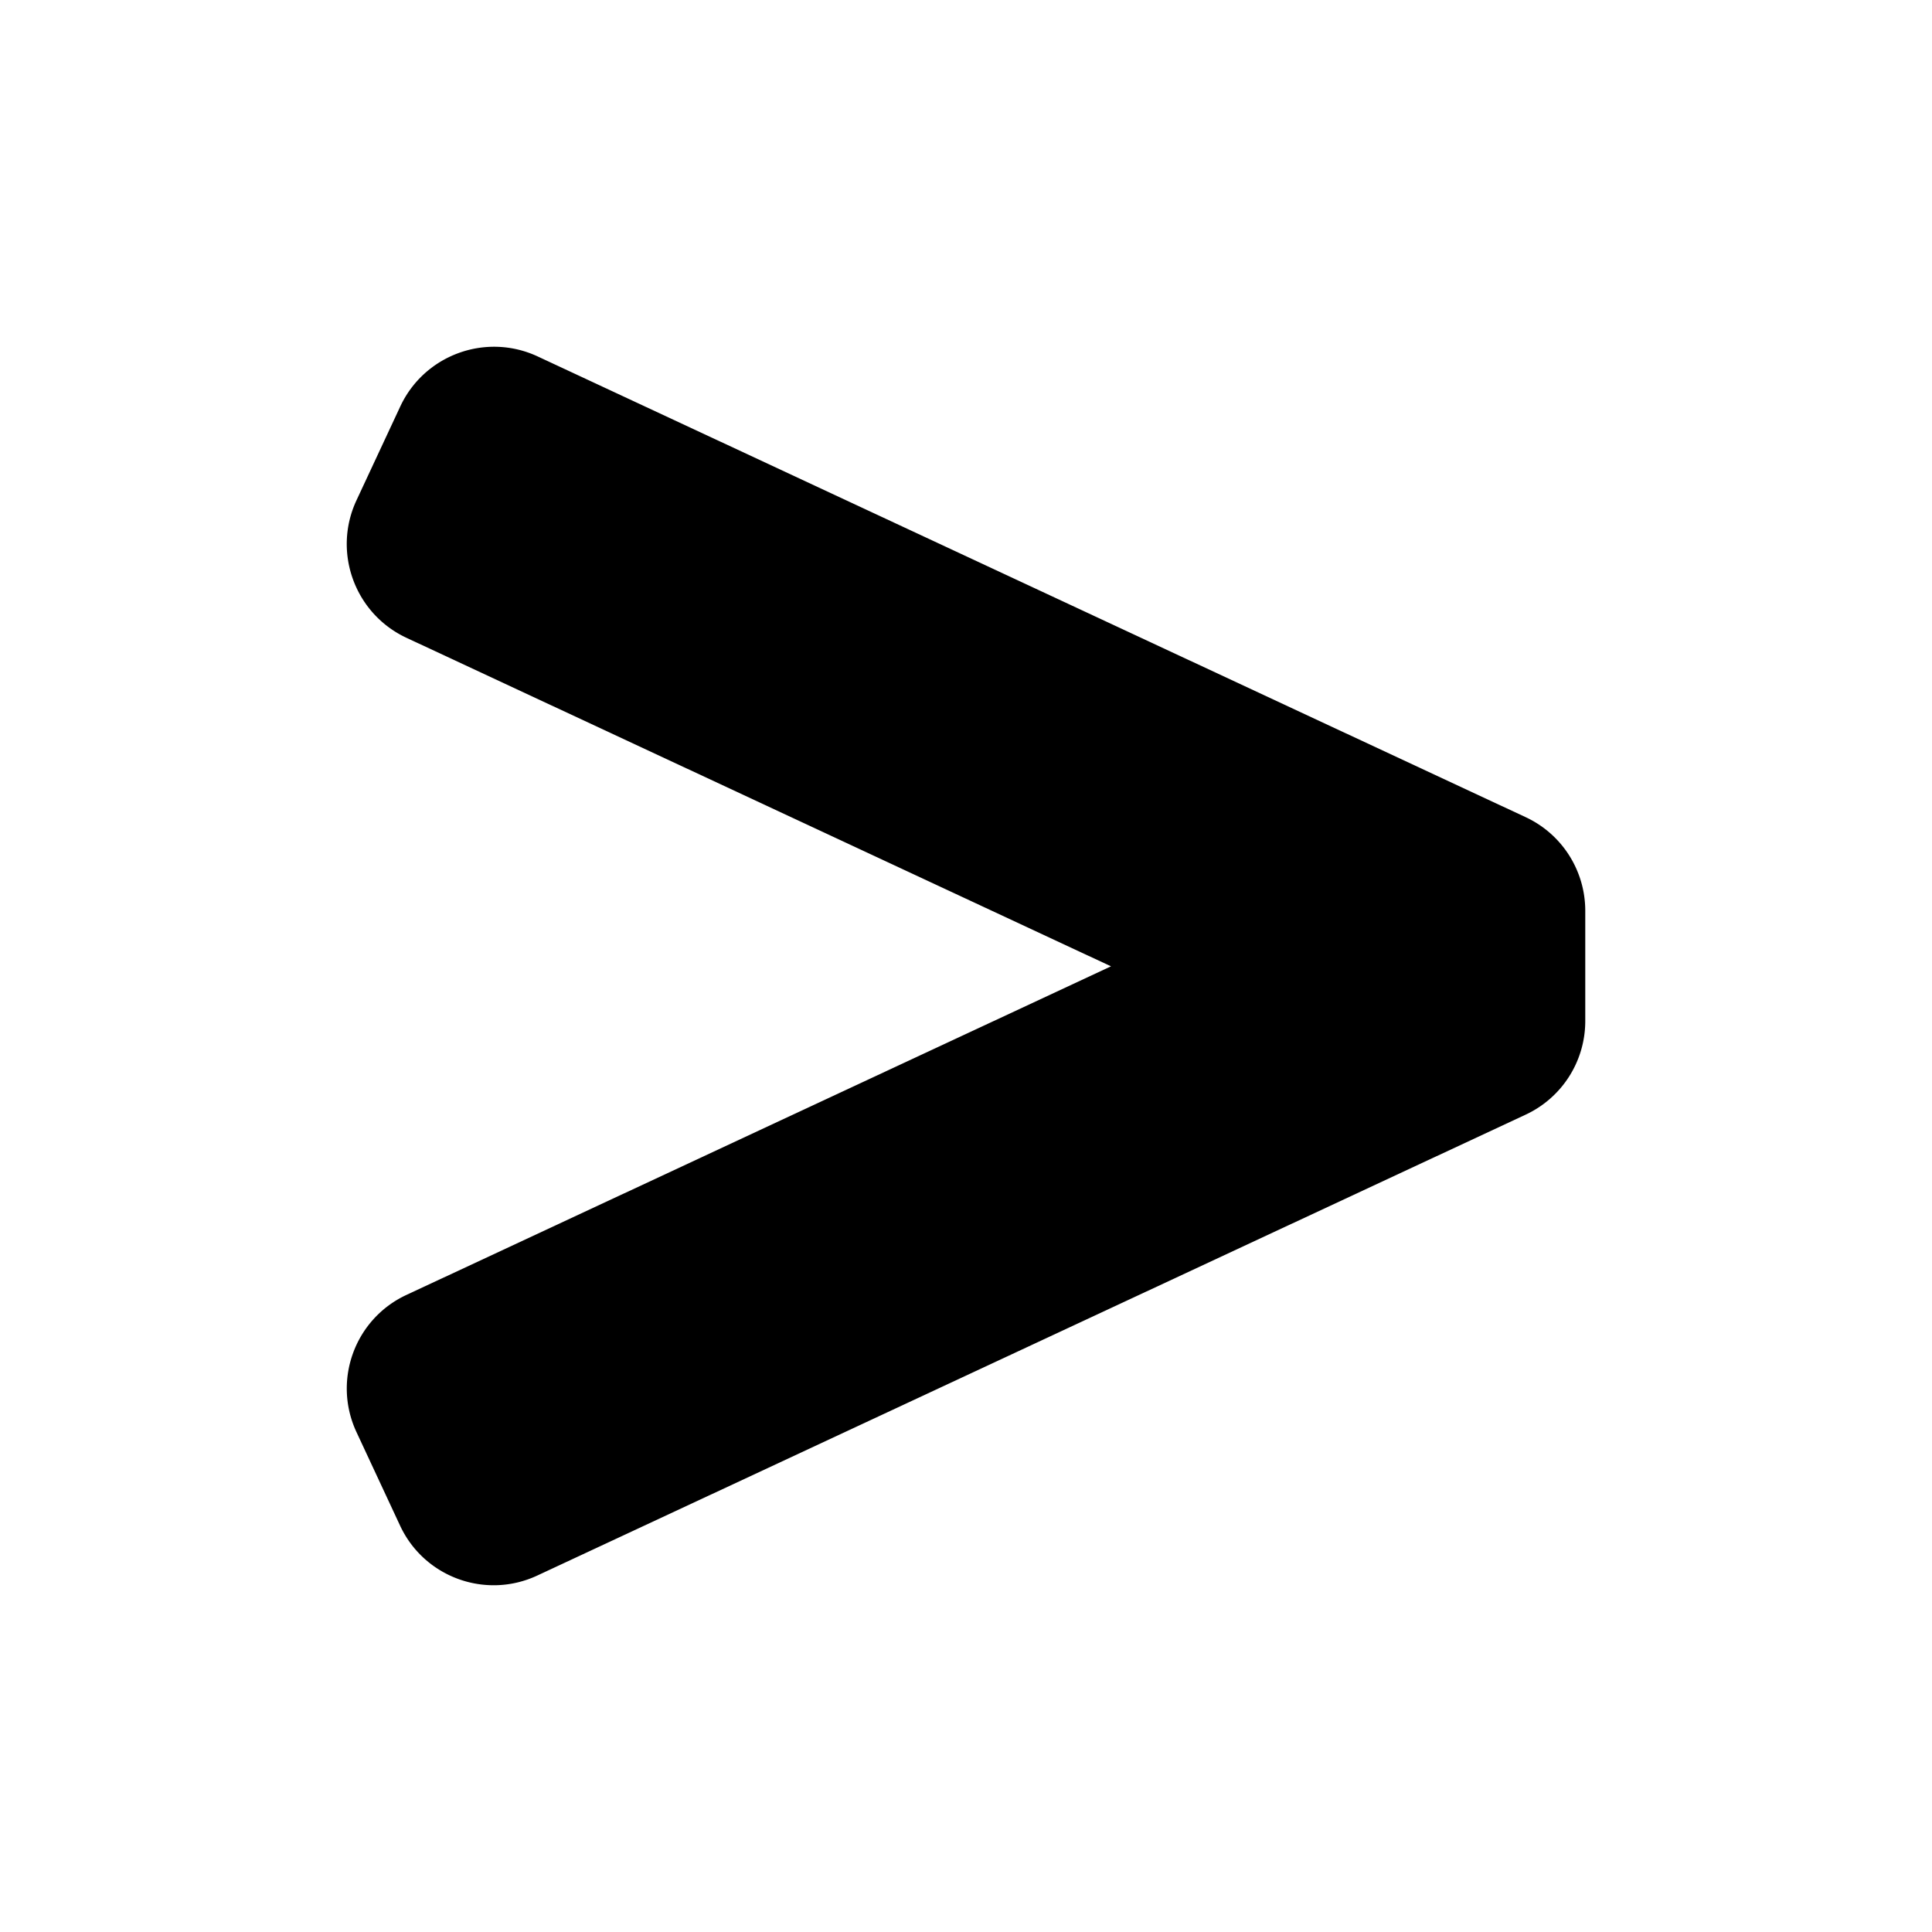 <svg xmlns="http://www.w3.org/2000/svg" width="100%" height="100%" viewBox="0 0 599.04 599.04"><path d="M473.04 253.37L166.74 110.53c-16.06-7.49-35.15-0.54-42.64 15.52L110.53 155.13c-7.49 16.06-0.54 35.15 15.52 42.64L344.48 299.62 126.01 401.51C109.99 408.98 103.06 428.02 110.53 444.04l13.52 29C131.52 489.06 150.56 495.99 166.58 488.52l306.47-142.91a32.003 32.003 0 0 0 18.48-29v-34.23c-0.01-12.45-7.21-23.76-18.49-29.01z" /></svg>